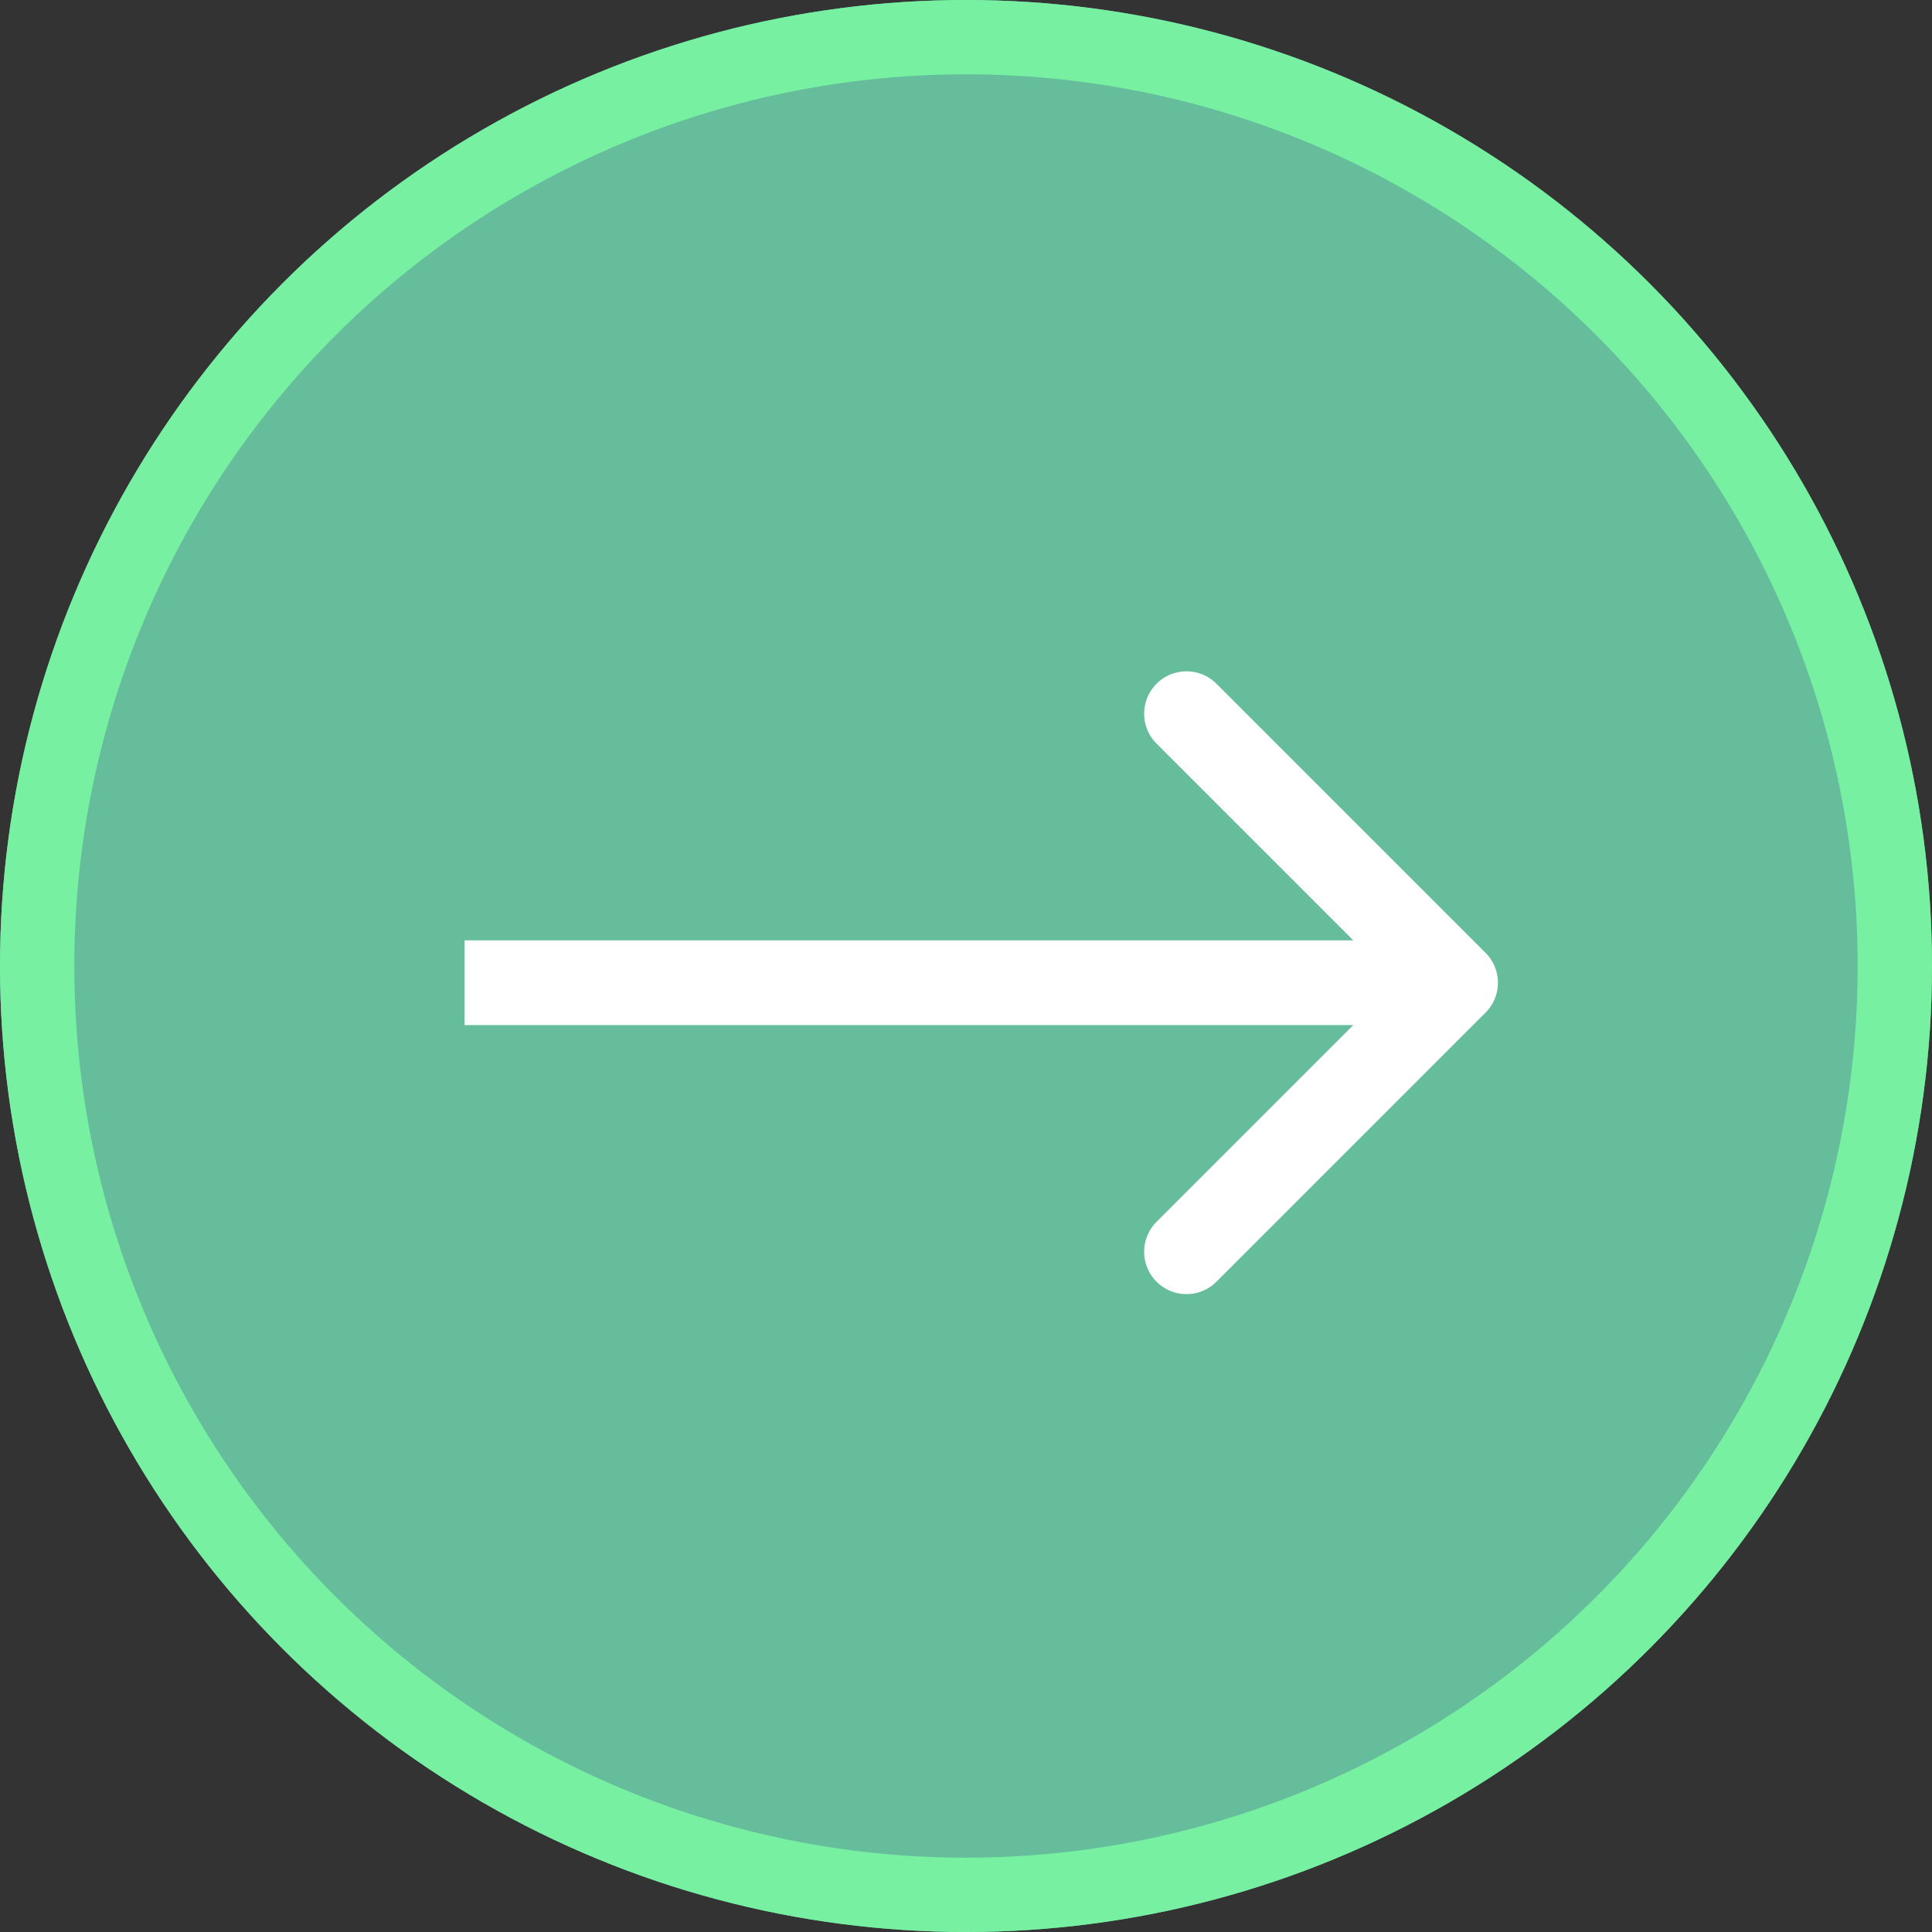 <svg xmlns="http://www.w3.org/2000/svg" width="26" height="26" viewBox="0 0 26 26">
  <rect x="0" y="0" width="26" height="26" fill="#333333" stroke="none"/>
  <g id="Group_4188" data-name="Group 4188" transform="translate(-435 -2289)">
    <g id="Ellipse_111" data-name="Ellipse 111" transform="translate(435 2289)" fill="#65bd9c" stroke="#77f1a1" stroke-width="1">
      <circle cx="13" cy="13" r="13" stroke="none"/>
      <circle cx="13" cy="13" r="12.5" fill="none"/>
    </g>
    <g id="Group_28" data-name="Group 28" transform="translate(441.252 2298.03)">
      <path id="Vector_5_Stroke_" data-name="Vector 5 (Stroke)" d="M1309.549,3998.8l3.627,3.627a.569.569,0,0,1,0,.806l-3.627,3.627a.57.57,0,0,1-.806-.806l2.654-2.654h-11.96v-1.14h11.96l-2.654-2.654a.57.57,0,0,1,.806-.806Z" transform="translate(-1299.437 -3998.635)" fill="#fff"/>
    </g>
  </g>
</svg>
